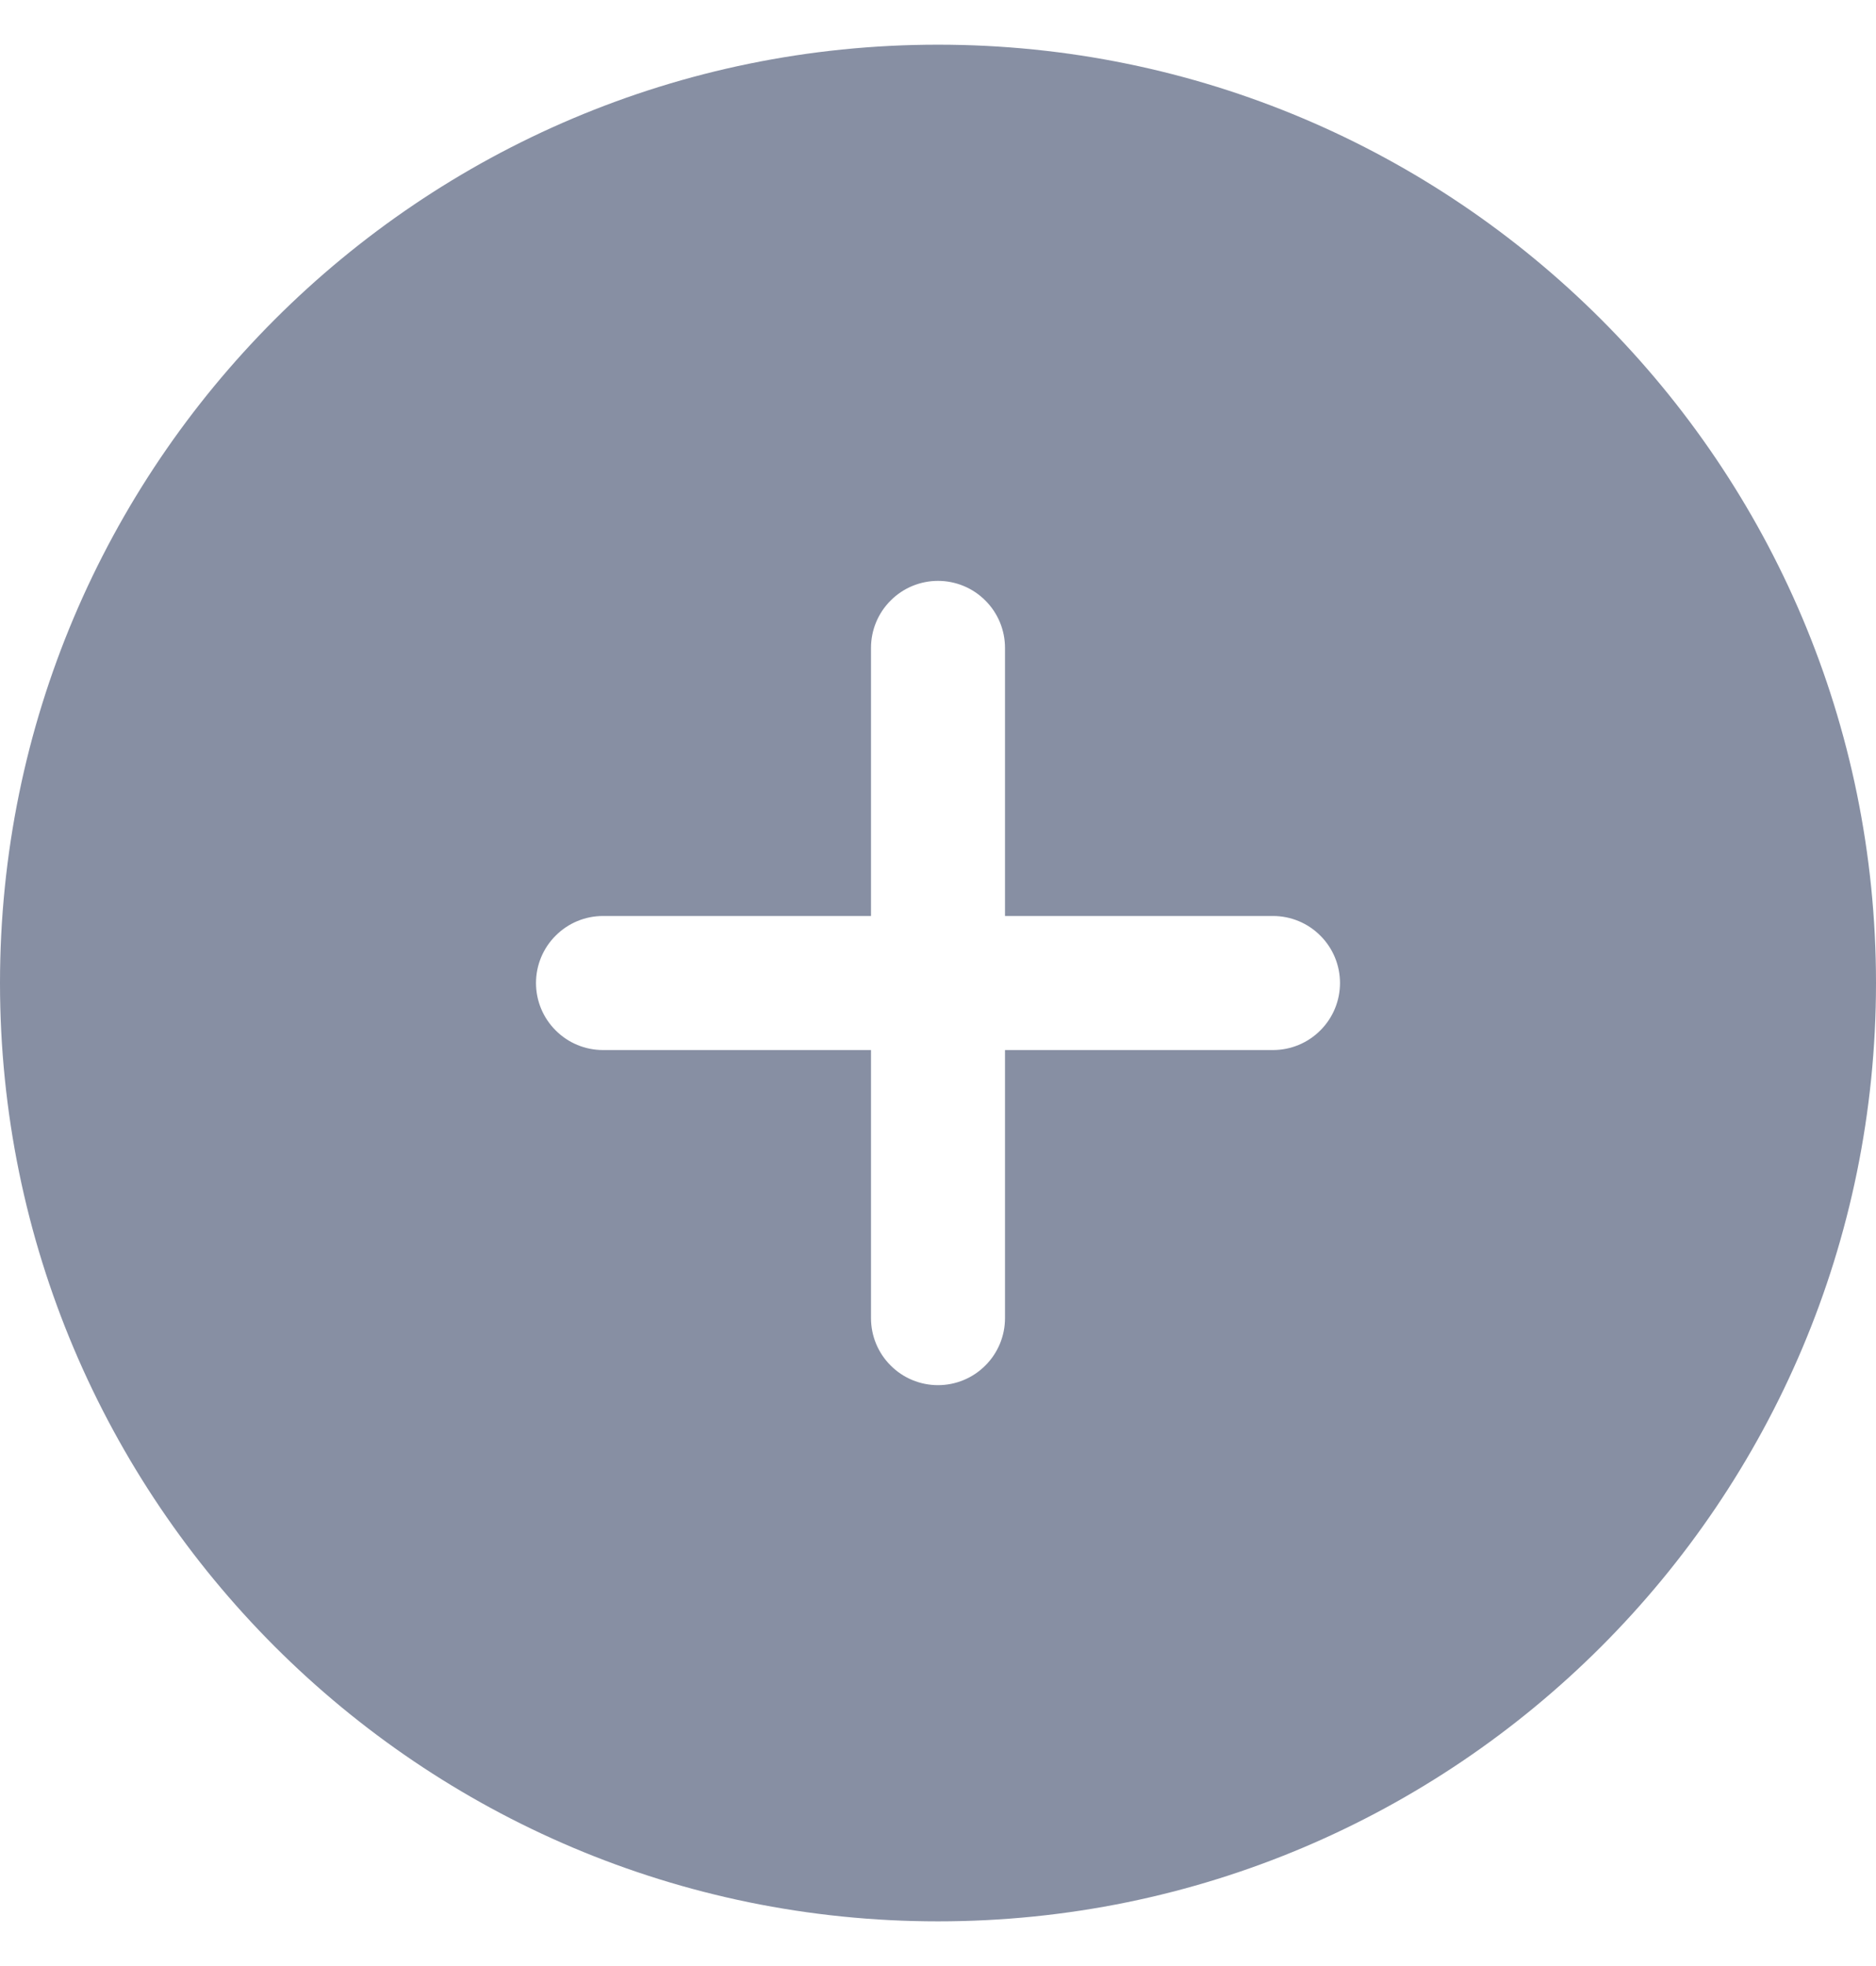 <svg width="21" height="22" viewBox="0 0 21 22" fill="none" xmlns="http://www.w3.org/2000/svg">
<path d="M10.5 21.5C16.299 21.5 21 16.799 21 11C21 5.201 16.299 0.5 10.5 0.5C4.701 0.5 0 5.201 0 11C0 16.799 4.701 21.5 10.5 21.5ZM9.75 7.25C9.75 7.051 9.829 6.86 9.97 6.72C10.11 6.579 10.301 6.5 10.5 6.5C10.699 6.5 10.89 6.579 11.03 6.72C11.171 6.86 11.25 7.051 11.25 7.25V10.25H14.25C14.449 10.25 14.64 10.329 14.78 10.47C14.921 10.61 15 10.801 15 11C15 11.199 14.921 11.39 14.78 11.53C14.64 11.671 14.449 11.75 14.25 11.75H11.25V14.75C11.25 14.949 11.171 15.14 11.03 15.28C10.89 15.421 10.699 15.5 10.5 15.5C10.301 15.5 10.11 15.421 9.97 15.28C9.829 15.14 9.75 14.949 9.75 14.75V11.75H6.75C6.551 11.75 6.36 11.671 6.22 11.53C6.079 11.39 6 11.199 6 11C6 10.801 6.079 10.61 6.22 10.47C6.36 10.329 6.551 10.25 6.75 10.25H9.75V7.25Z" fill="#878FA3"/>
</svg>
